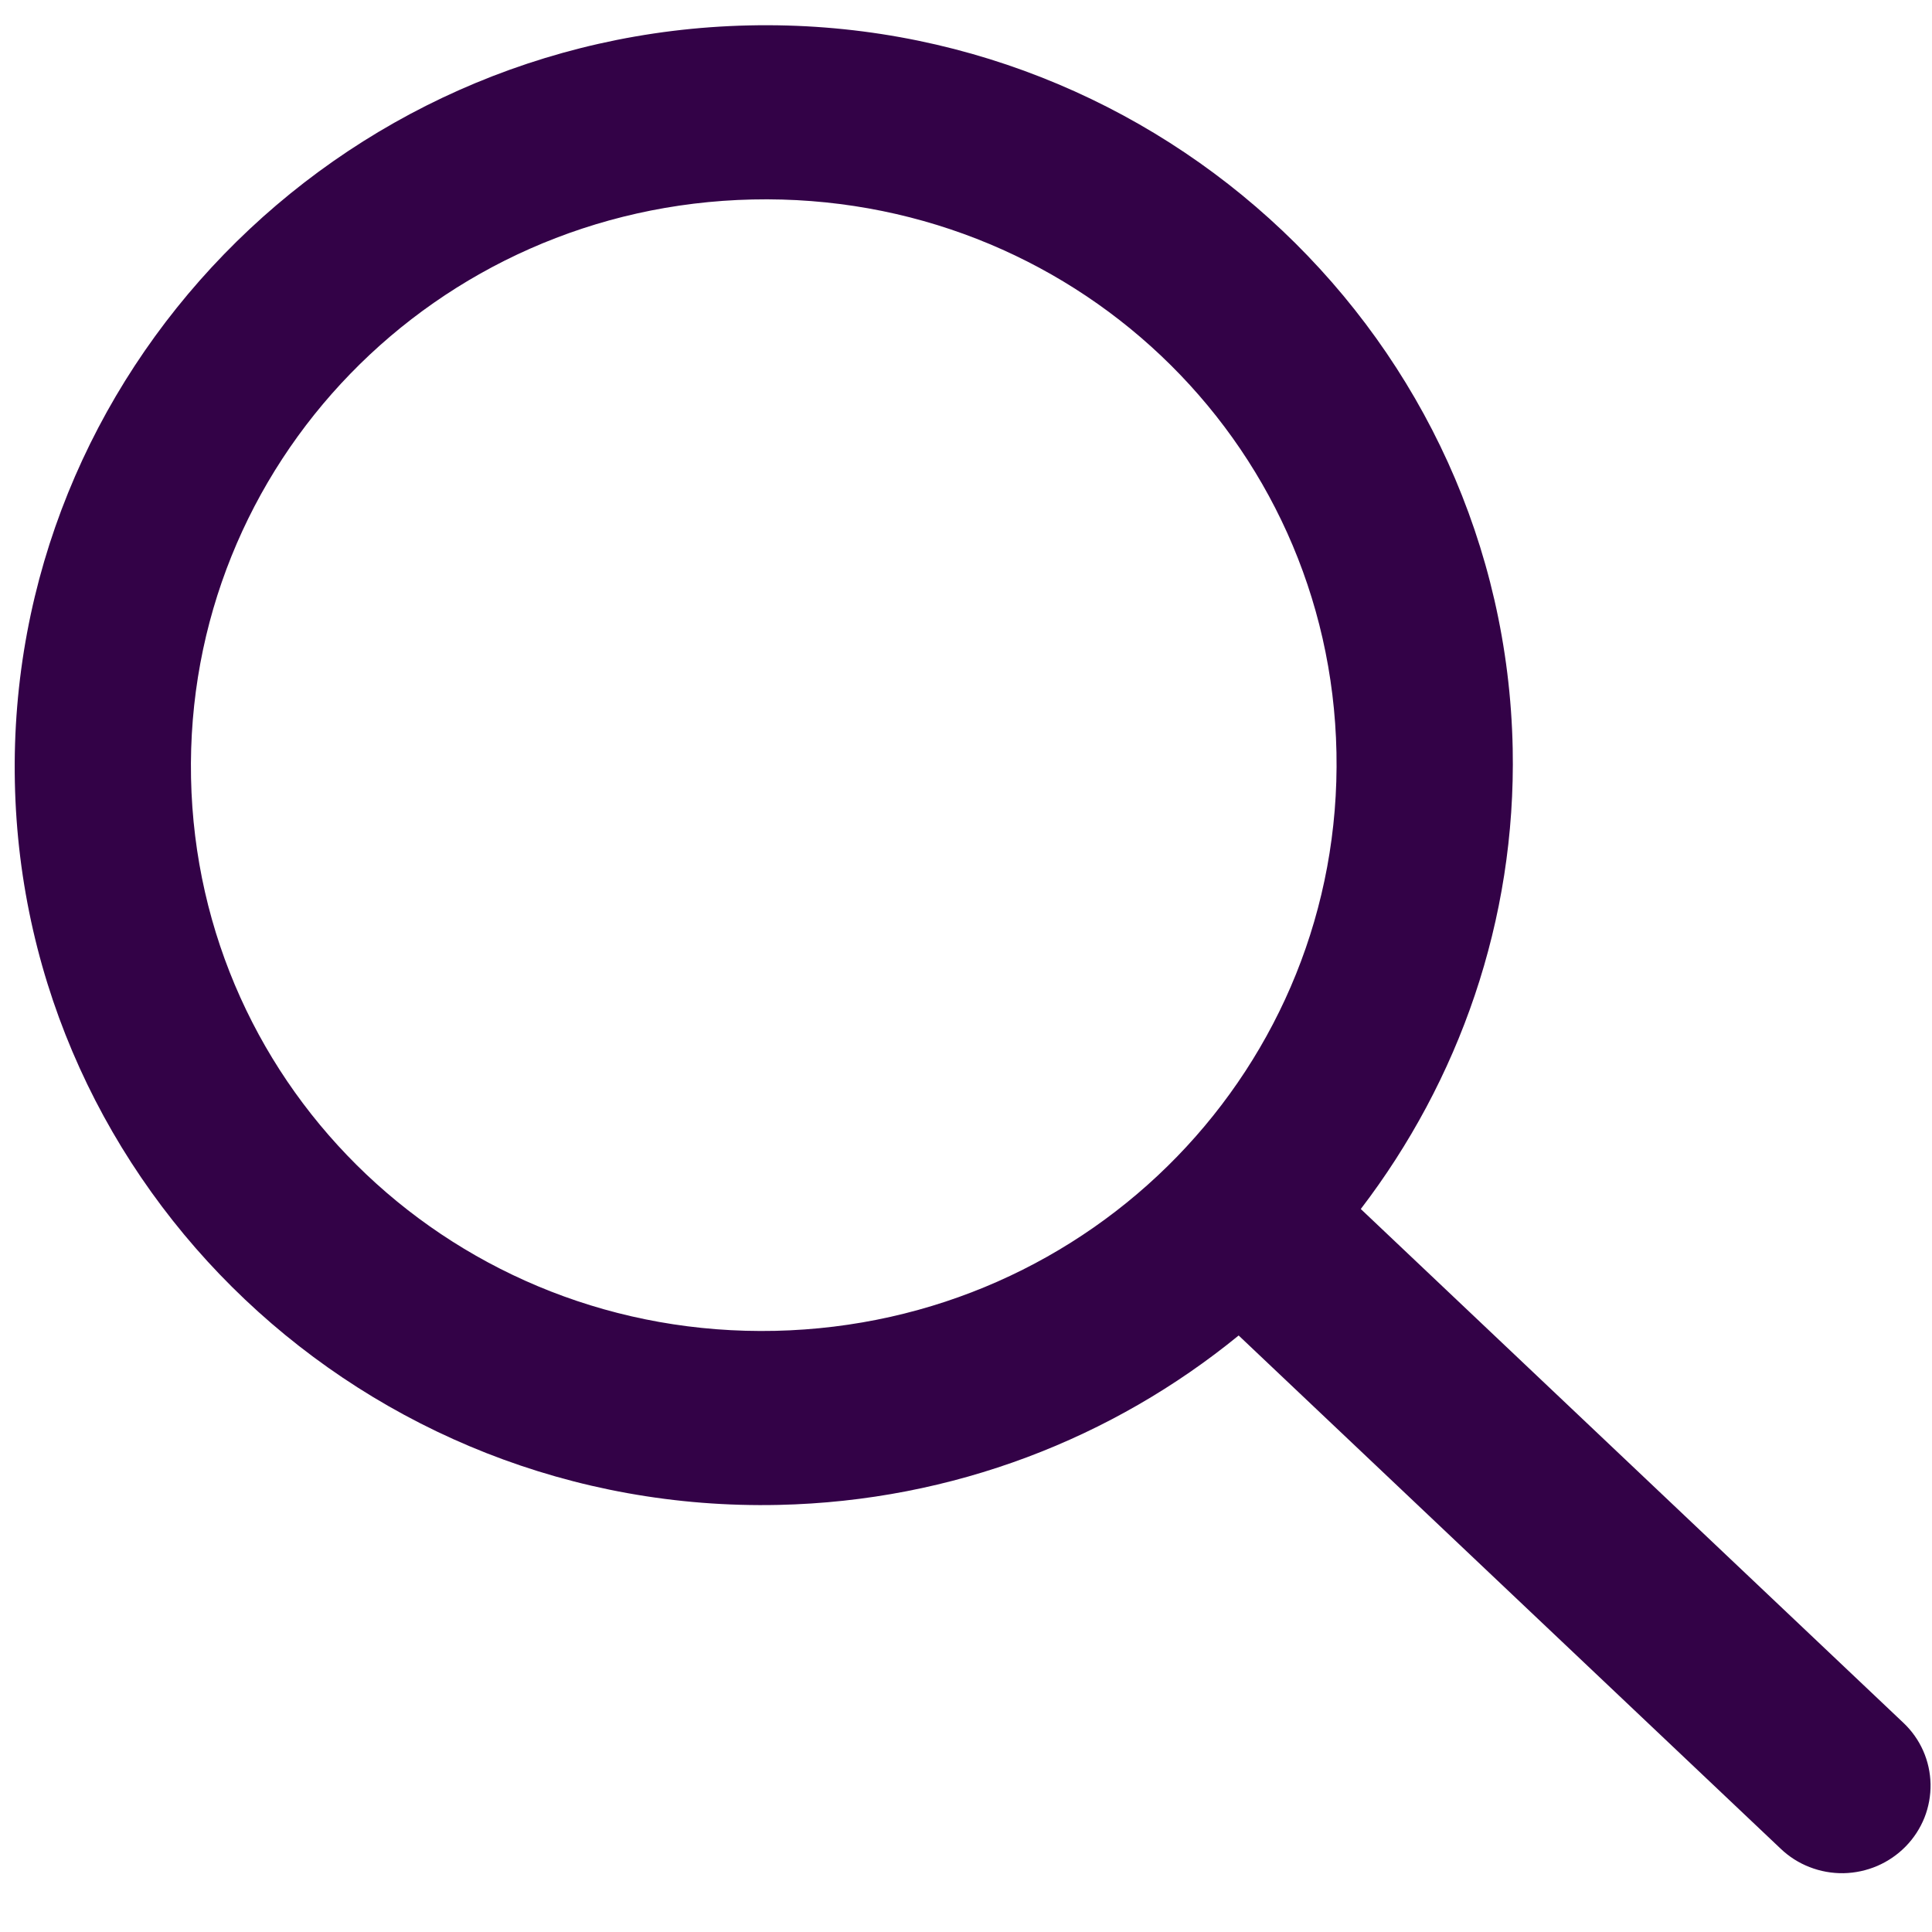 <svg width="32" height="32" viewBox="0 0 32 32" fill="none" xmlns="http://www.w3.org/2000/svg">
<path d="M12.405 0.421C5.571 0.572 0.11 6.198 0.246 12.948C0.381 19.698 6.062 25.077 12.896 24.926C15.791 24.862 18.435 23.819 20.516 22.12L29.492 30.619C29.631 30.752 29.794 30.856 29.973 30.925C30.152 30.995 30.343 31.029 30.535 31.026C30.728 31.022 30.918 30.981 31.095 30.905C31.271 30.829 31.431 30.719 31.565 30.582C31.699 30.445 31.804 30.283 31.875 30.106C31.945 29.929 31.979 29.74 31.976 29.55C31.972 29.359 31.931 29.172 31.854 28.998C31.777 28.824 31.665 28.666 31.526 28.535L22.539 20.025C24.161 17.903 25.112 15.25 25.055 12.398C24.919 5.648 19.238 0.269 12.405 0.421ZM12.462 3.304C17.719 3.187 22.032 7.271 22.136 12.463C22.24 17.655 18.094 21.926 12.838 22.043C7.582 22.159 3.269 18.075 3.164 12.883C3.06 7.692 7.206 3.42 12.462 3.304Z" fill="#330247"/>
</svg>
